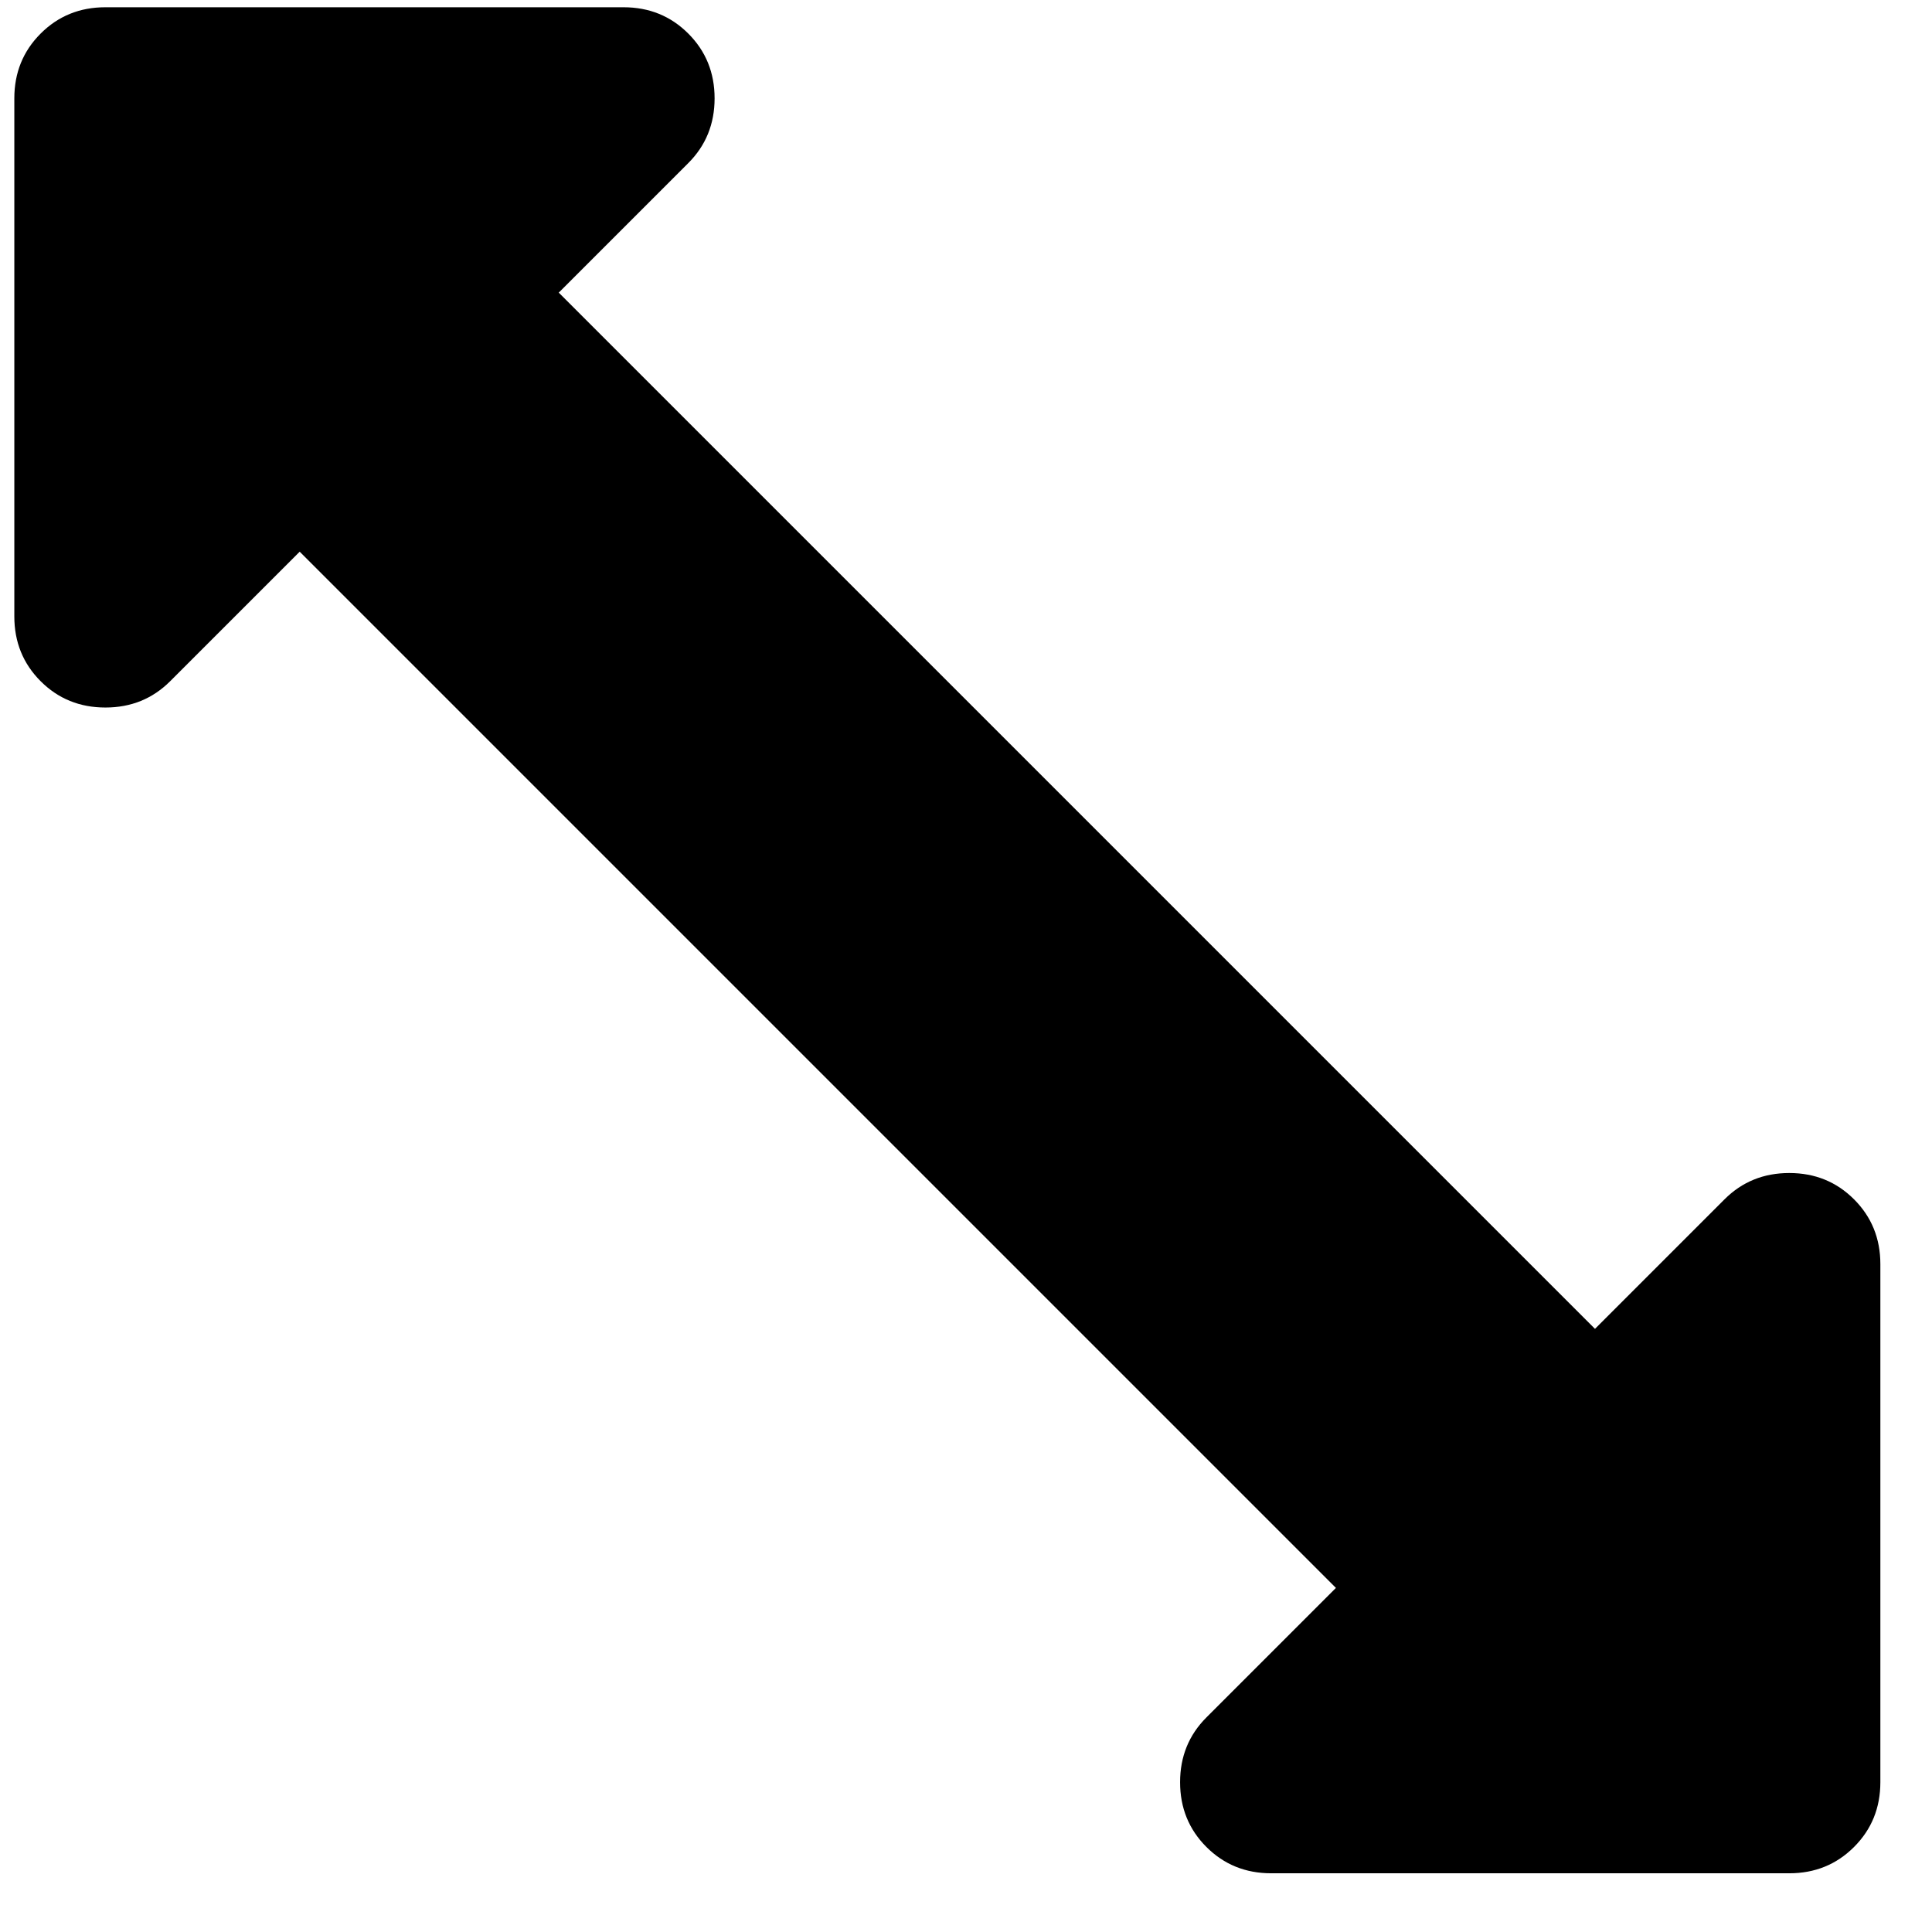 <svg width='1350' height='1350' xmlns='http://www.w3.org/2000/svg'><g transform='scale(1 -1) translate(0 -1500) rotate(-45 1024 1024)'><path d='M1792 640q0 -26 -19 -45l-256 -256q-19 -19 -45 -19t-45 19t-19 45v128h-1024v-128q0 -26 -19 -45t-45 -19t-45 19l-256 256q-19 19 -19 45t19 45l256 256q19 19 45 19t45 -19t19 -45v-128h1024v128q0 26 19 45t45 19t45 -19l256 -256q19 -19 19 -45z' fill='black' /></g></svg>

